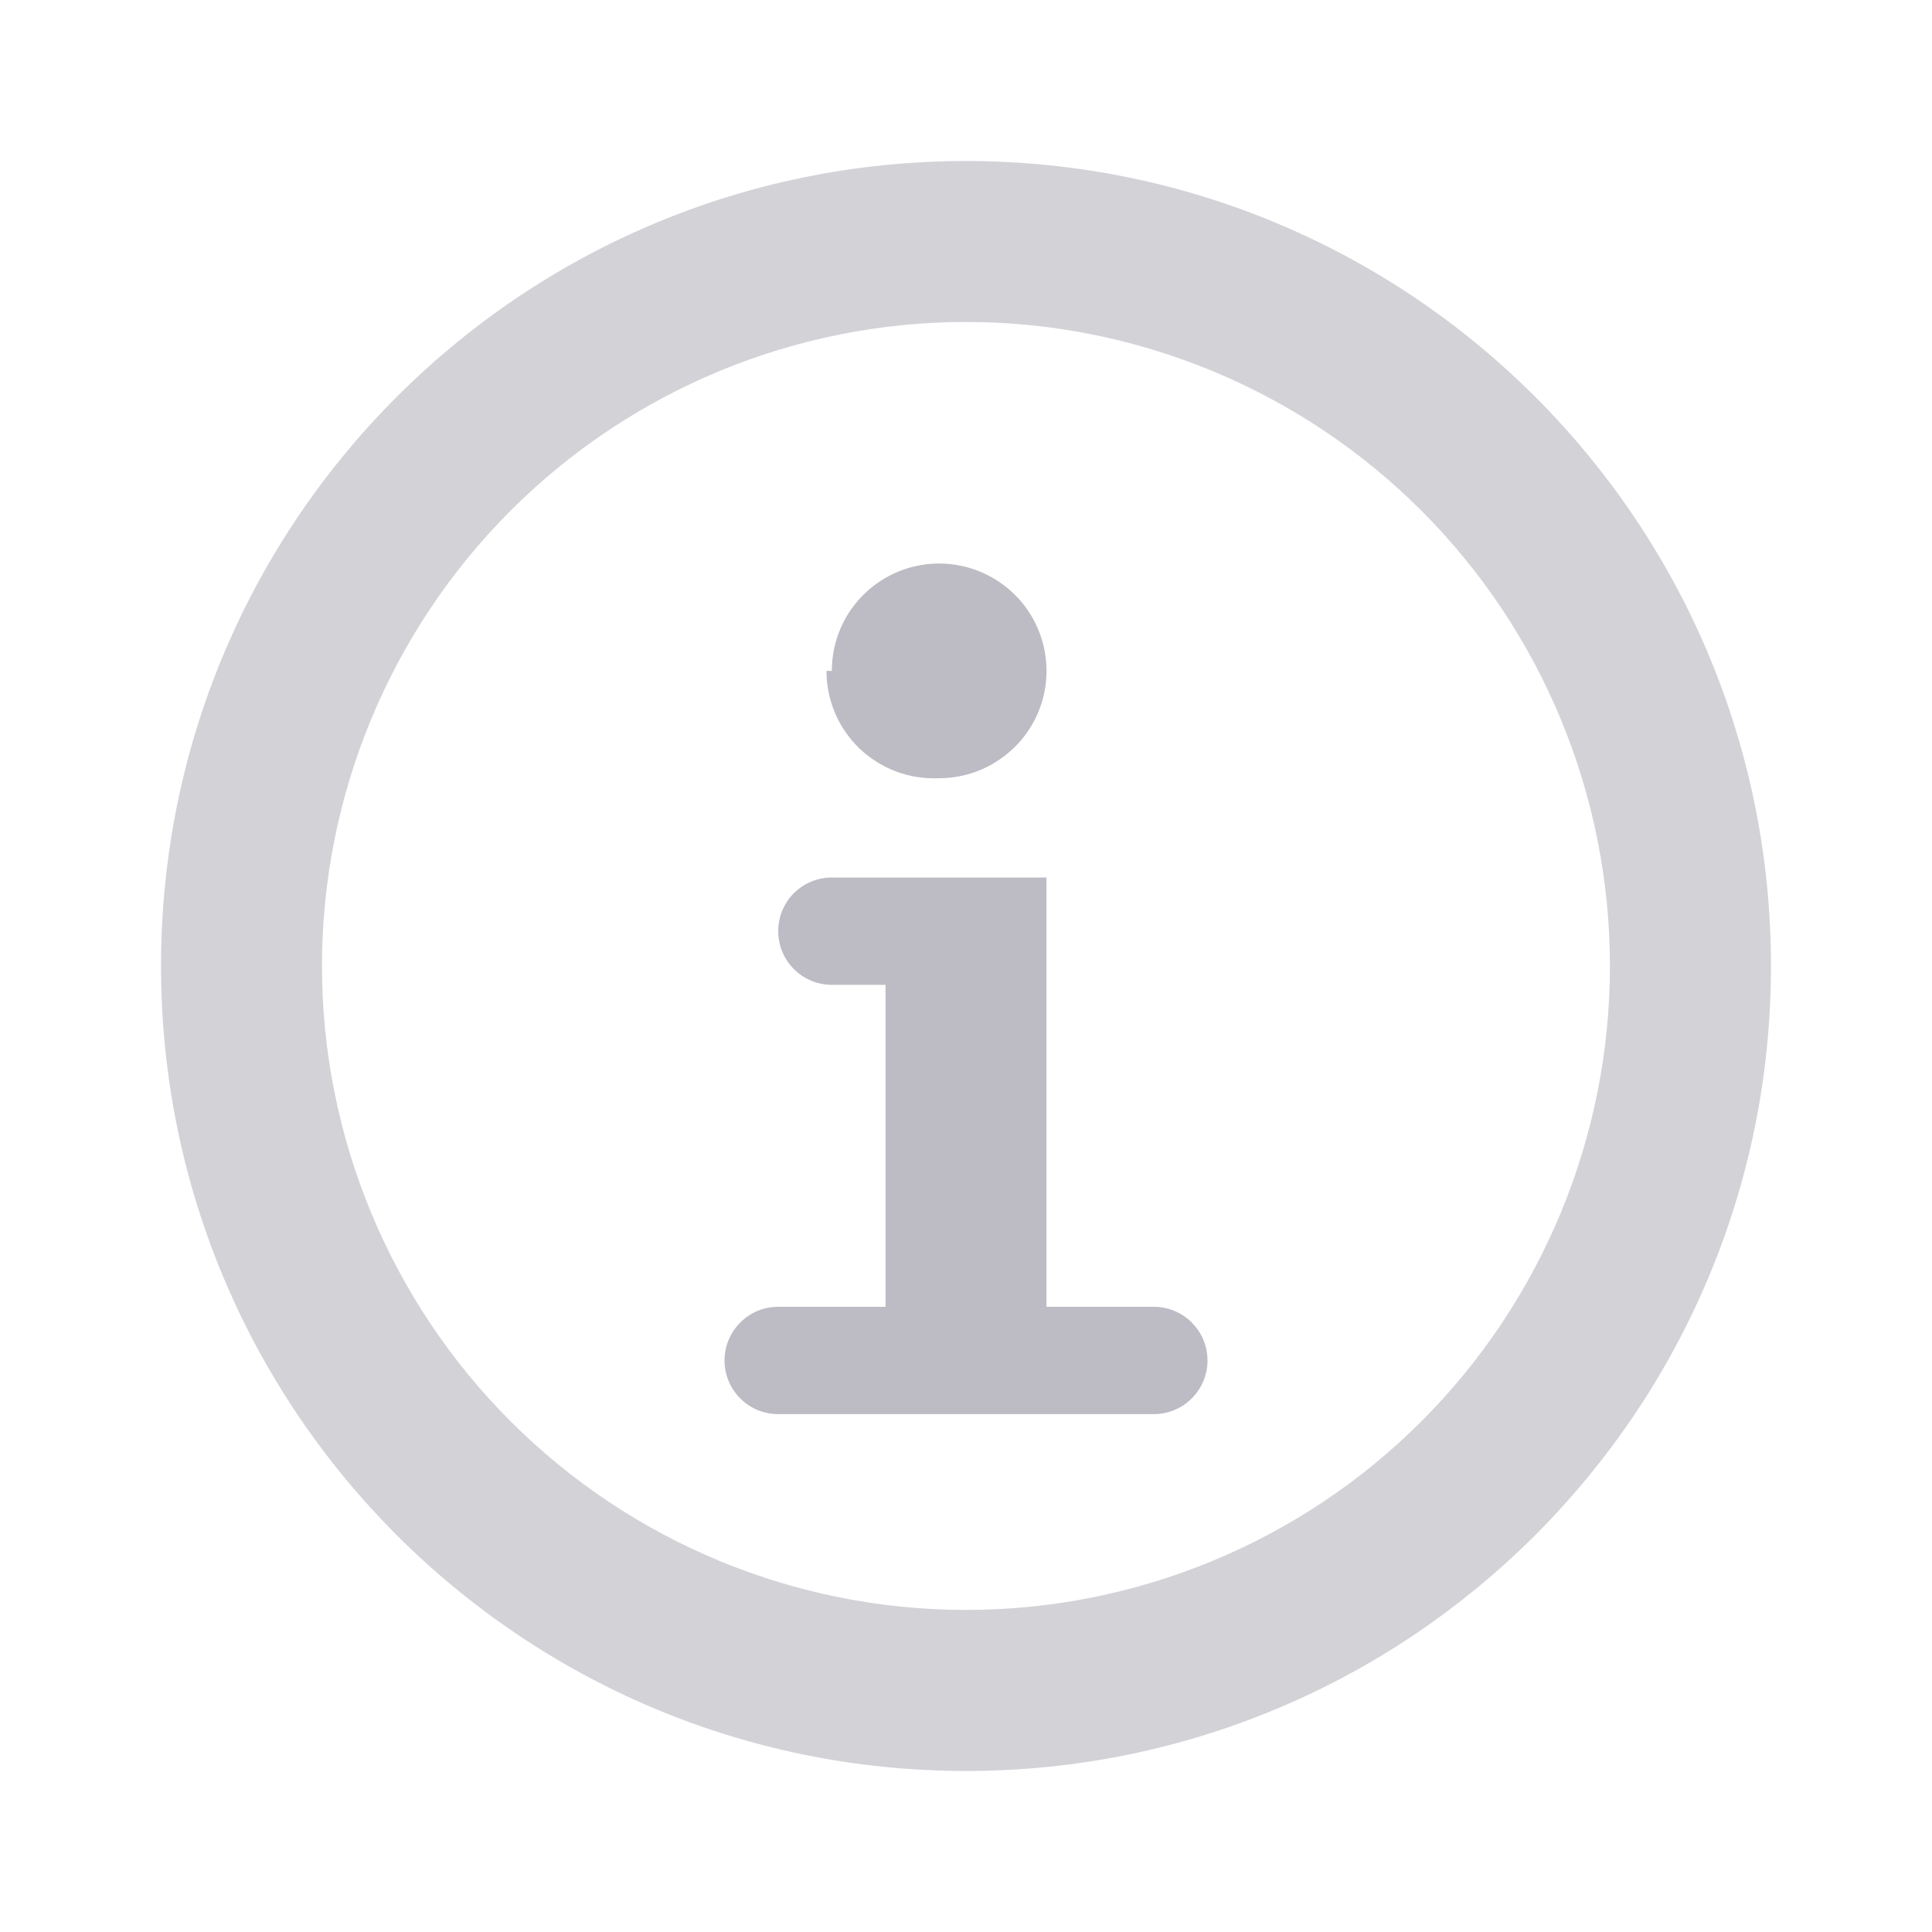 <svg width="20" height="20" viewBox="0 0 20 20" fill="none" xmlns="http://www.w3.org/2000/svg">
<g opacity="0.5">
<path fill-rule="evenodd" clip-rule="evenodd" d="M10 18.333C5.397 18.333 1.667 14.602 1.667 10C1.667 5.397 5.397 1.667 10 1.667C14.602 1.667 18.333 5.397 18.333 10C18.333 14.602 14.602 18.333 10 18.333ZM10 16.666C11.768 16.666 13.464 15.964 14.714 14.714C15.964 13.464 16.666 11.768 16.666 10C16.666 8.232 15.964 6.536 14.714 5.286C13.464 4.036 11.768 3.333 10 3.333C8.232 3.333 6.536 4.036 5.286 5.286C4.036 6.536 3.333 8.232 3.333 10C3.333 11.768 4.036 13.464 5.286 14.714C6.536 15.964 8.232 16.666 10 16.666Z" fill="#A6A5AF"/>
<path d="M8.798 6.327C8.676 6.51 8.611 6.725 8.611 6.945H8.556C8.555 7.095 8.586 7.244 8.645 7.383C8.704 7.522 8.791 7.647 8.9 7.751C9.01 7.855 9.139 7.935 9.28 7.988C9.421 8.04 9.572 8.063 9.722 8.056C9.942 8.056 10.157 7.991 10.339 7.868C10.522 7.746 10.665 7.573 10.749 7.37C10.833 7.167 10.855 6.943 10.812 6.728C10.769 6.512 10.663 6.314 10.508 6.159C10.352 6.004 10.155 5.898 9.939 5.855C9.723 5.812 9.5 5.834 9.297 5.918C9.094 6.002 8.92 6.145 8.798 6.327Z" fill="#7B798A"/>
<path d="M12.337 14.476C12.441 14.372 12.5 14.231 12.5 14.084C12.5 13.936 12.441 13.795 12.337 13.691C12.233 13.586 12.092 13.528 11.944 13.528H10.833V9.084H8.611C8.464 9.084 8.322 9.142 8.218 9.246C8.114 9.35 8.056 9.492 8.056 9.639C8.056 9.786 8.114 9.928 8.218 10.032C8.322 10.136 8.464 10.195 8.611 10.195H9.167V13.528H8.056C7.908 13.528 7.767 13.586 7.663 13.691C7.559 13.795 7.5 13.936 7.5 14.084C7.5 14.231 7.559 14.372 7.663 14.476C7.767 14.581 7.908 14.639 8.056 14.639H11.944C12.092 14.639 12.233 14.581 12.337 14.476Z" fill="#7B798A"/>
</g>
</svg>
